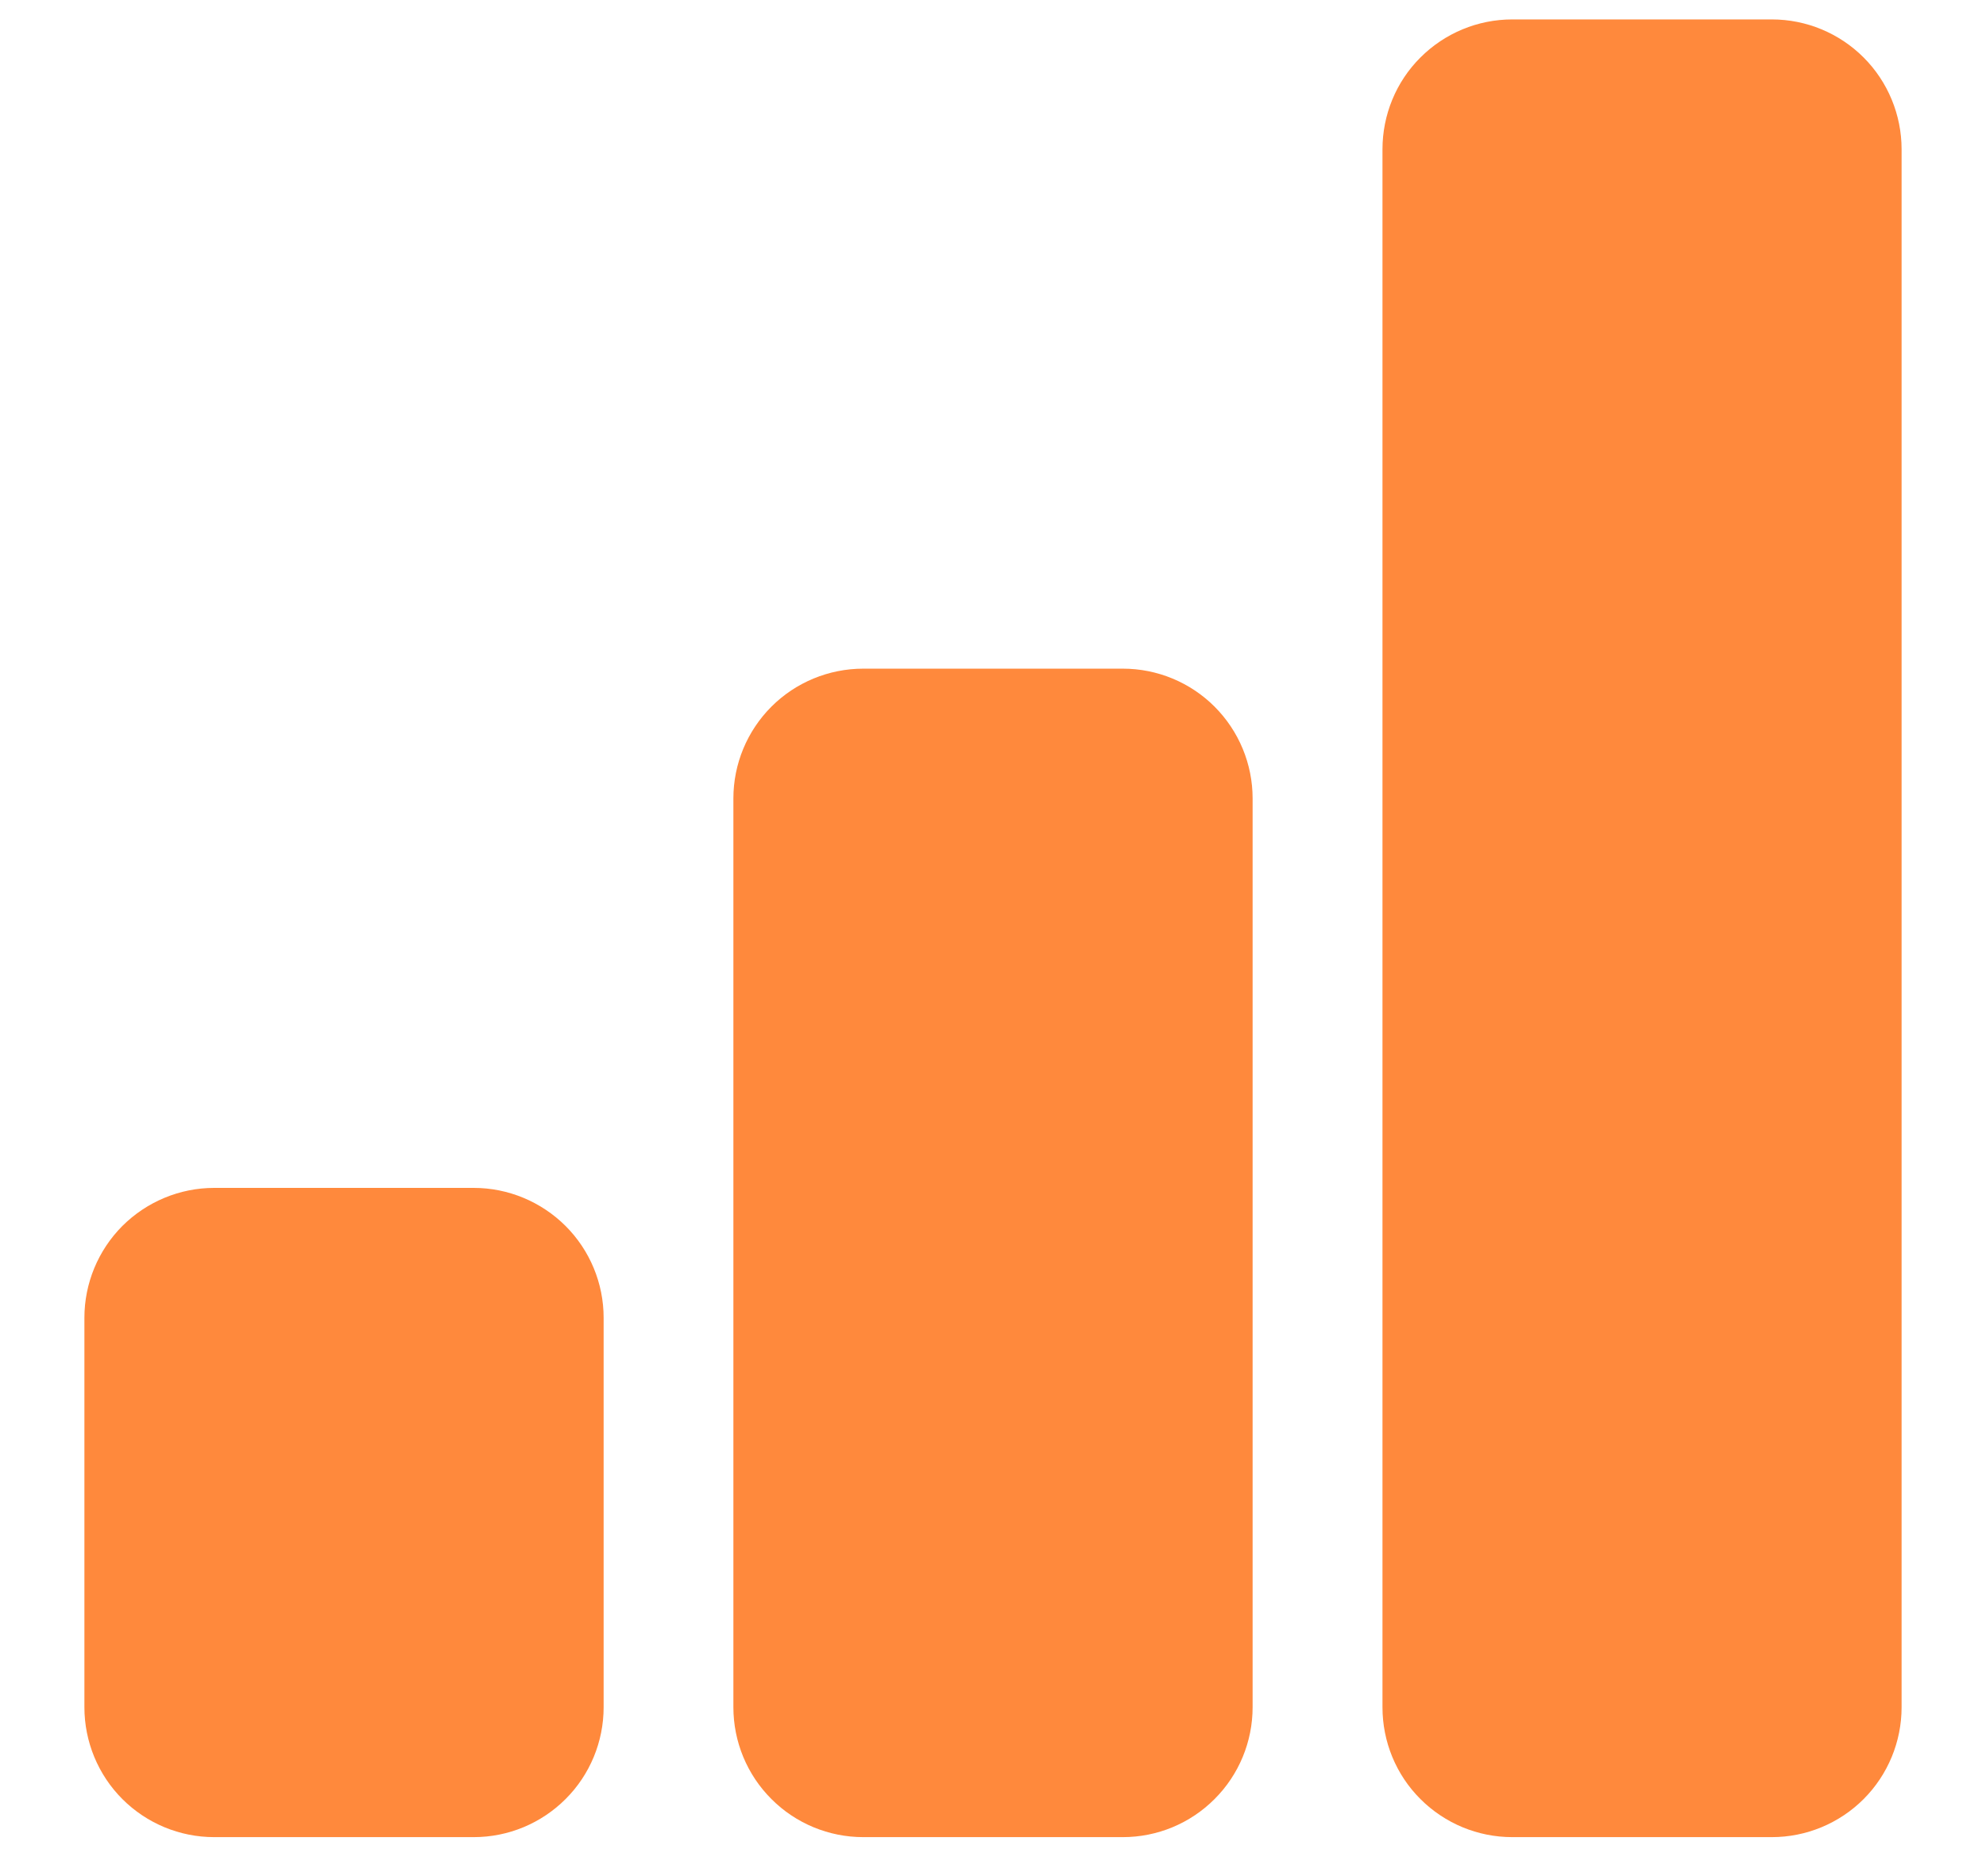 <svg width="18" height="17" viewBox="0 0 18 17" fill="none" xmlns="http://www.w3.org/2000/svg">
<path d="M0.765 11.941C0.765 11.629 0.889 11.33 1.109 11.109C1.33 10.889 1.629 10.764 1.941 10.764H4.294C4.606 10.764 4.905 10.889 5.126 11.109C5.347 11.33 5.471 11.629 5.471 11.941V15.47C5.471 15.782 5.347 16.082 5.126 16.302C4.905 16.523 4.606 16.647 4.294 16.647H1.941C1.629 16.647 1.33 16.523 1.109 16.302C0.889 16.082 0.765 15.782 0.765 15.47V11.941ZM6.647 7.235C6.647 6.923 6.771 6.624 6.992 6.403C7.212 6.183 7.512 6.059 7.824 6.059H10.177C10.489 6.059 10.788 6.183 11.008 6.403C11.229 6.624 11.353 6.923 11.353 7.235V15.47C11.353 15.782 11.229 16.082 11.008 16.302C10.788 16.523 10.489 16.647 10.177 16.647H7.824C7.512 16.647 7.212 16.523 6.992 16.302C6.771 16.082 6.647 15.782 6.647 15.47V7.235ZM12.53 1.353C12.53 1.041 12.653 0.741 12.874 0.521C13.095 0.3 13.394 0.176 13.706 0.176H16.059C16.371 0.176 16.67 0.3 16.891 0.521C17.111 0.741 17.235 1.041 17.235 1.353V15.47C17.235 15.782 17.111 16.082 16.891 16.302C16.67 16.523 16.371 16.647 16.059 16.647H13.706C13.394 16.647 13.095 16.523 12.874 16.302C12.653 16.082 12.53 15.782 12.53 15.47V1.353Z" fill="#FF893C"/>
</svg>
